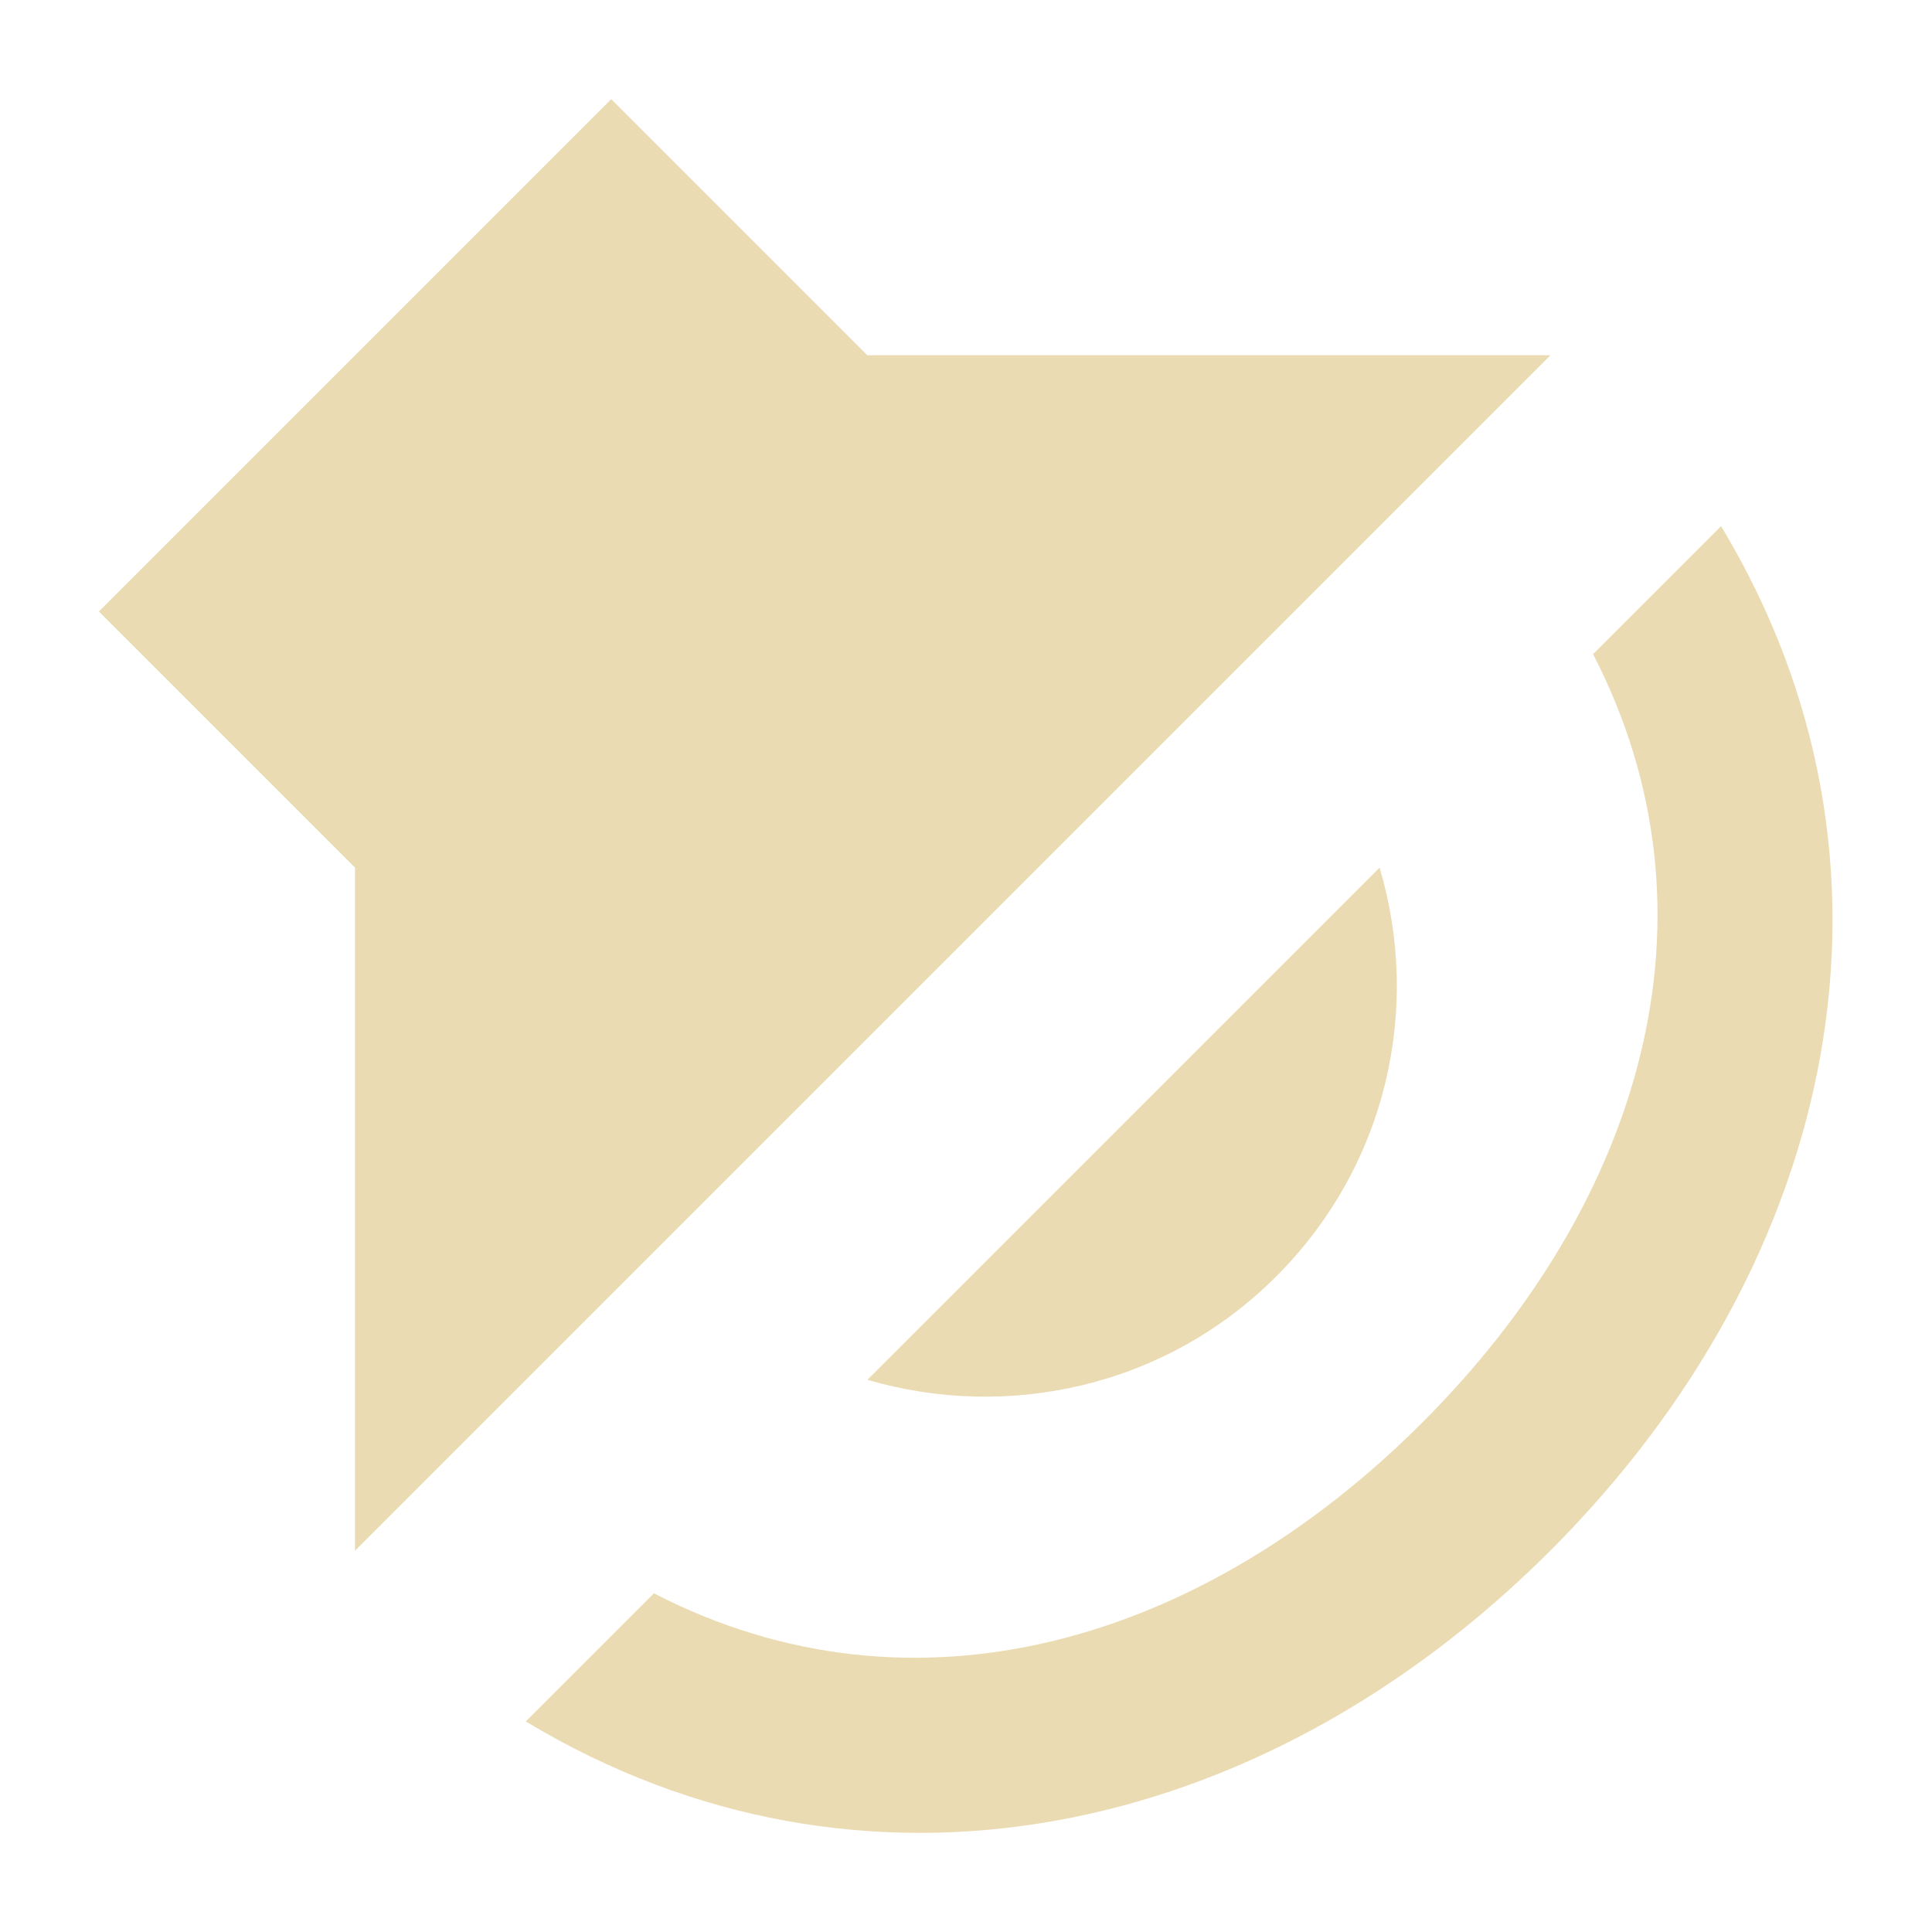 <svg width="16" height="16" version="1.1" viewBox="0 0 16 16" xmlns="http://www.w3.org/2000/svg">
  <defs>
    <style type="text/css">.ColorScheme-Text { color:#ebdbb2; } .ColorScheme-Highlight { color:#458588; }</style>
  </defs>
  <path class="ColorScheme-Text" d="m12.84 2.942-5.657-5e-7 -2.121-2.121-4.243 4.243 2.121 2.121v5.657zm1.414 1.414-1.061 1.061c1.117 2.164 0.403 4.547-1.414 6.364-1.817 1.817-4.2 2.531-6.364 1.414l-1.061 1.061c2.779 1.676 6.081 0.99 8.485-1.414 2.404-2.404 3.09-5.706 1.414-8.485zm-2.828 2.828-4.243 4.243c1.16 0.339 2.467 0.063 3.386-0.856 0.919-0.919 1.203-2.22 0.856-3.386z" fill="currentColor"/>
</svg>
